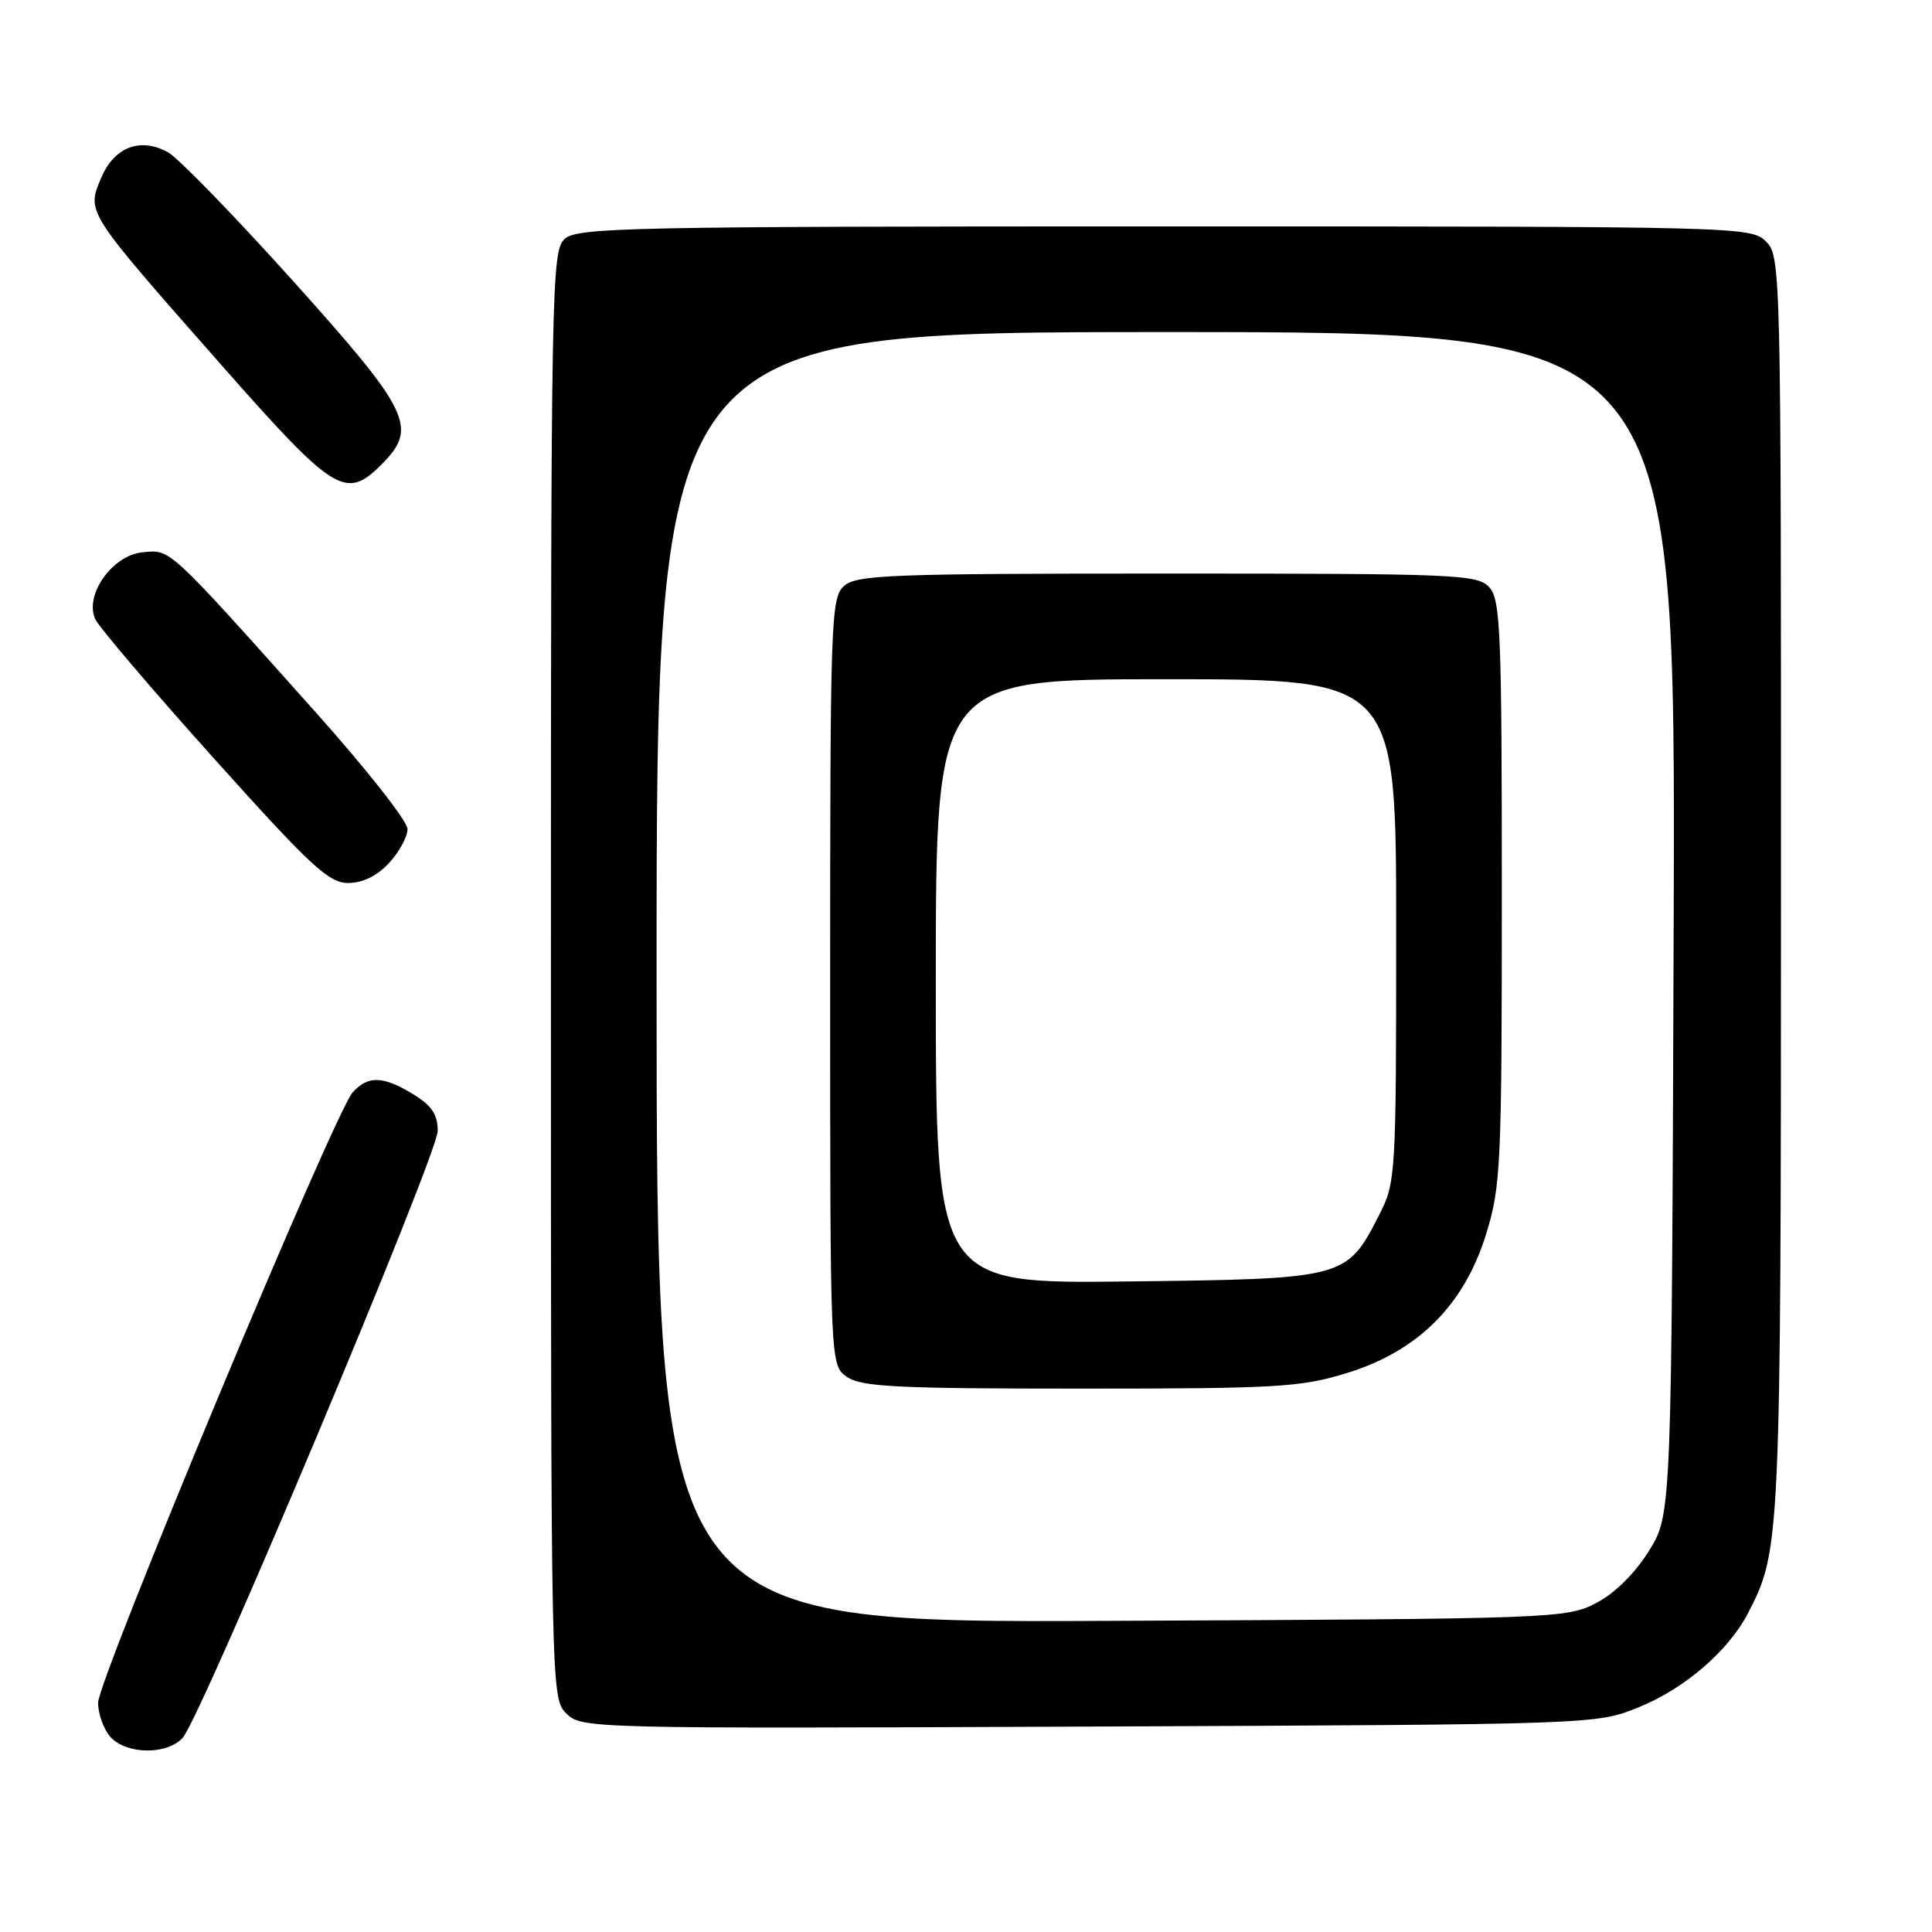 <?xml version="1.0" encoding="UTF-8" standalone="no"?>
<!DOCTYPE svg PUBLIC "-//W3C//DTD SVG 1.1//EN" "http://www.w3.org/Graphics/SVG/1.1/DTD/svg11.dtd" >
<svg xmlns="http://www.w3.org/2000/svg" xmlns:xlink="http://www.w3.org/1999/xlink" version="1.1" viewBox="0 0 256 256">
 <g >
 <path fill="currentColor"
d=" M 24.22 230.25 C 26.74 227.38 58.00 152.96 58.00 149.85 C 58.00 147.68 57.20 146.48 54.75 144.99 C 50.74 142.55 48.77 142.49 46.73 144.75 C 44.32 147.41 13.00 222.51 13.00 225.62 C 13.00 227.12 13.74 229.17 14.65 230.17 C 16.77 232.51 22.20 232.55 24.22 230.25 Z  M 217.12 226.23 C 223.24 223.75 229.04 218.75 231.65 213.70 C 235.92 205.45 235.98 204.30 235.99 117.25 C 236.00 35.33 235.97 33.97 234.00 32.00 C 232.03 30.03 230.67 30.00 154.33 30.00 C 83.46 30.00 76.50 30.14 74.83 31.65 C 73.08 33.24 73.00 37.57 73.00 129.15 C 73.00 224.19 73.02 225.02 75.03 227.03 C 77.04 229.04 77.84 229.06 144.28 228.78 C 211.50 228.50 211.50 228.50 217.12 226.23 Z  M 51.55 114.35 C 52.90 112.90 54.00 110.87 54.00 109.85 C 54.00 108.82 48.49 101.82 41.75 94.29 C 22.11 72.32 22.64 72.81 18.89 73.18 C 14.88 73.57 11.16 78.83 12.62 82.04 C 13.11 83.10 20.17 91.39 28.33 100.48 C 41.18 114.79 43.56 117.00 46.13 117.00 C 48.05 117.00 49.96 116.07 51.55 114.35 Z  M 50.55 61.55 C 55.42 56.67 54.41 54.58 38.85 37.25 C 31.06 28.59 23.59 20.90 22.25 20.17 C 18.55 18.15 15.11 19.49 13.38 23.63 C 11.48 28.17 11.33 27.93 29.23 48.25 C 44.32 65.37 45.80 66.29 50.55 61.55 Z  M 87.00 129.52 C 87.00 44.00 87.00 44.00 154.52 44.00 C 222.04 44.00 222.04 44.00 221.77 122.33 C 221.50 200.66 221.50 200.66 218.50 205.49 C 216.63 208.49 213.99 211.11 211.50 212.41 C 207.59 214.45 206.16 214.51 147.25 214.77 C 87.00 215.05 87.00 215.05 87.00 129.52 Z  M 178.52 181.92 C 187.91 179.02 194.02 172.91 196.92 163.52 C 198.87 157.20 199.00 154.46 199.00 118.22 C 199.00 83.74 198.82 79.46 197.35 77.83 C 195.79 76.11 193.14 76.00 154.67 76.00 C 117.91 76.00 113.47 76.17 111.83 77.65 C 110.10 79.22 110.00 82.17 110.00 130.10 C 110.00 180.89 110.00 180.89 112.22 182.44 C 114.11 183.76 118.79 184.00 143.12 184.00 C 169.33 184.00 172.37 183.82 178.52 181.92 Z  M 124.00 130.05 C 124.00 90.00 124.00 90.00 154.50 90.00 C 185.00 90.00 185.00 90.00 185.00 123.29 C 185.00 155.84 184.95 156.67 182.75 160.98 C 178.43 169.43 178.32 169.46 149.43 169.80 C 124.00 170.10 124.00 170.10 124.00 130.05 Z "/>
</g>
</svg>